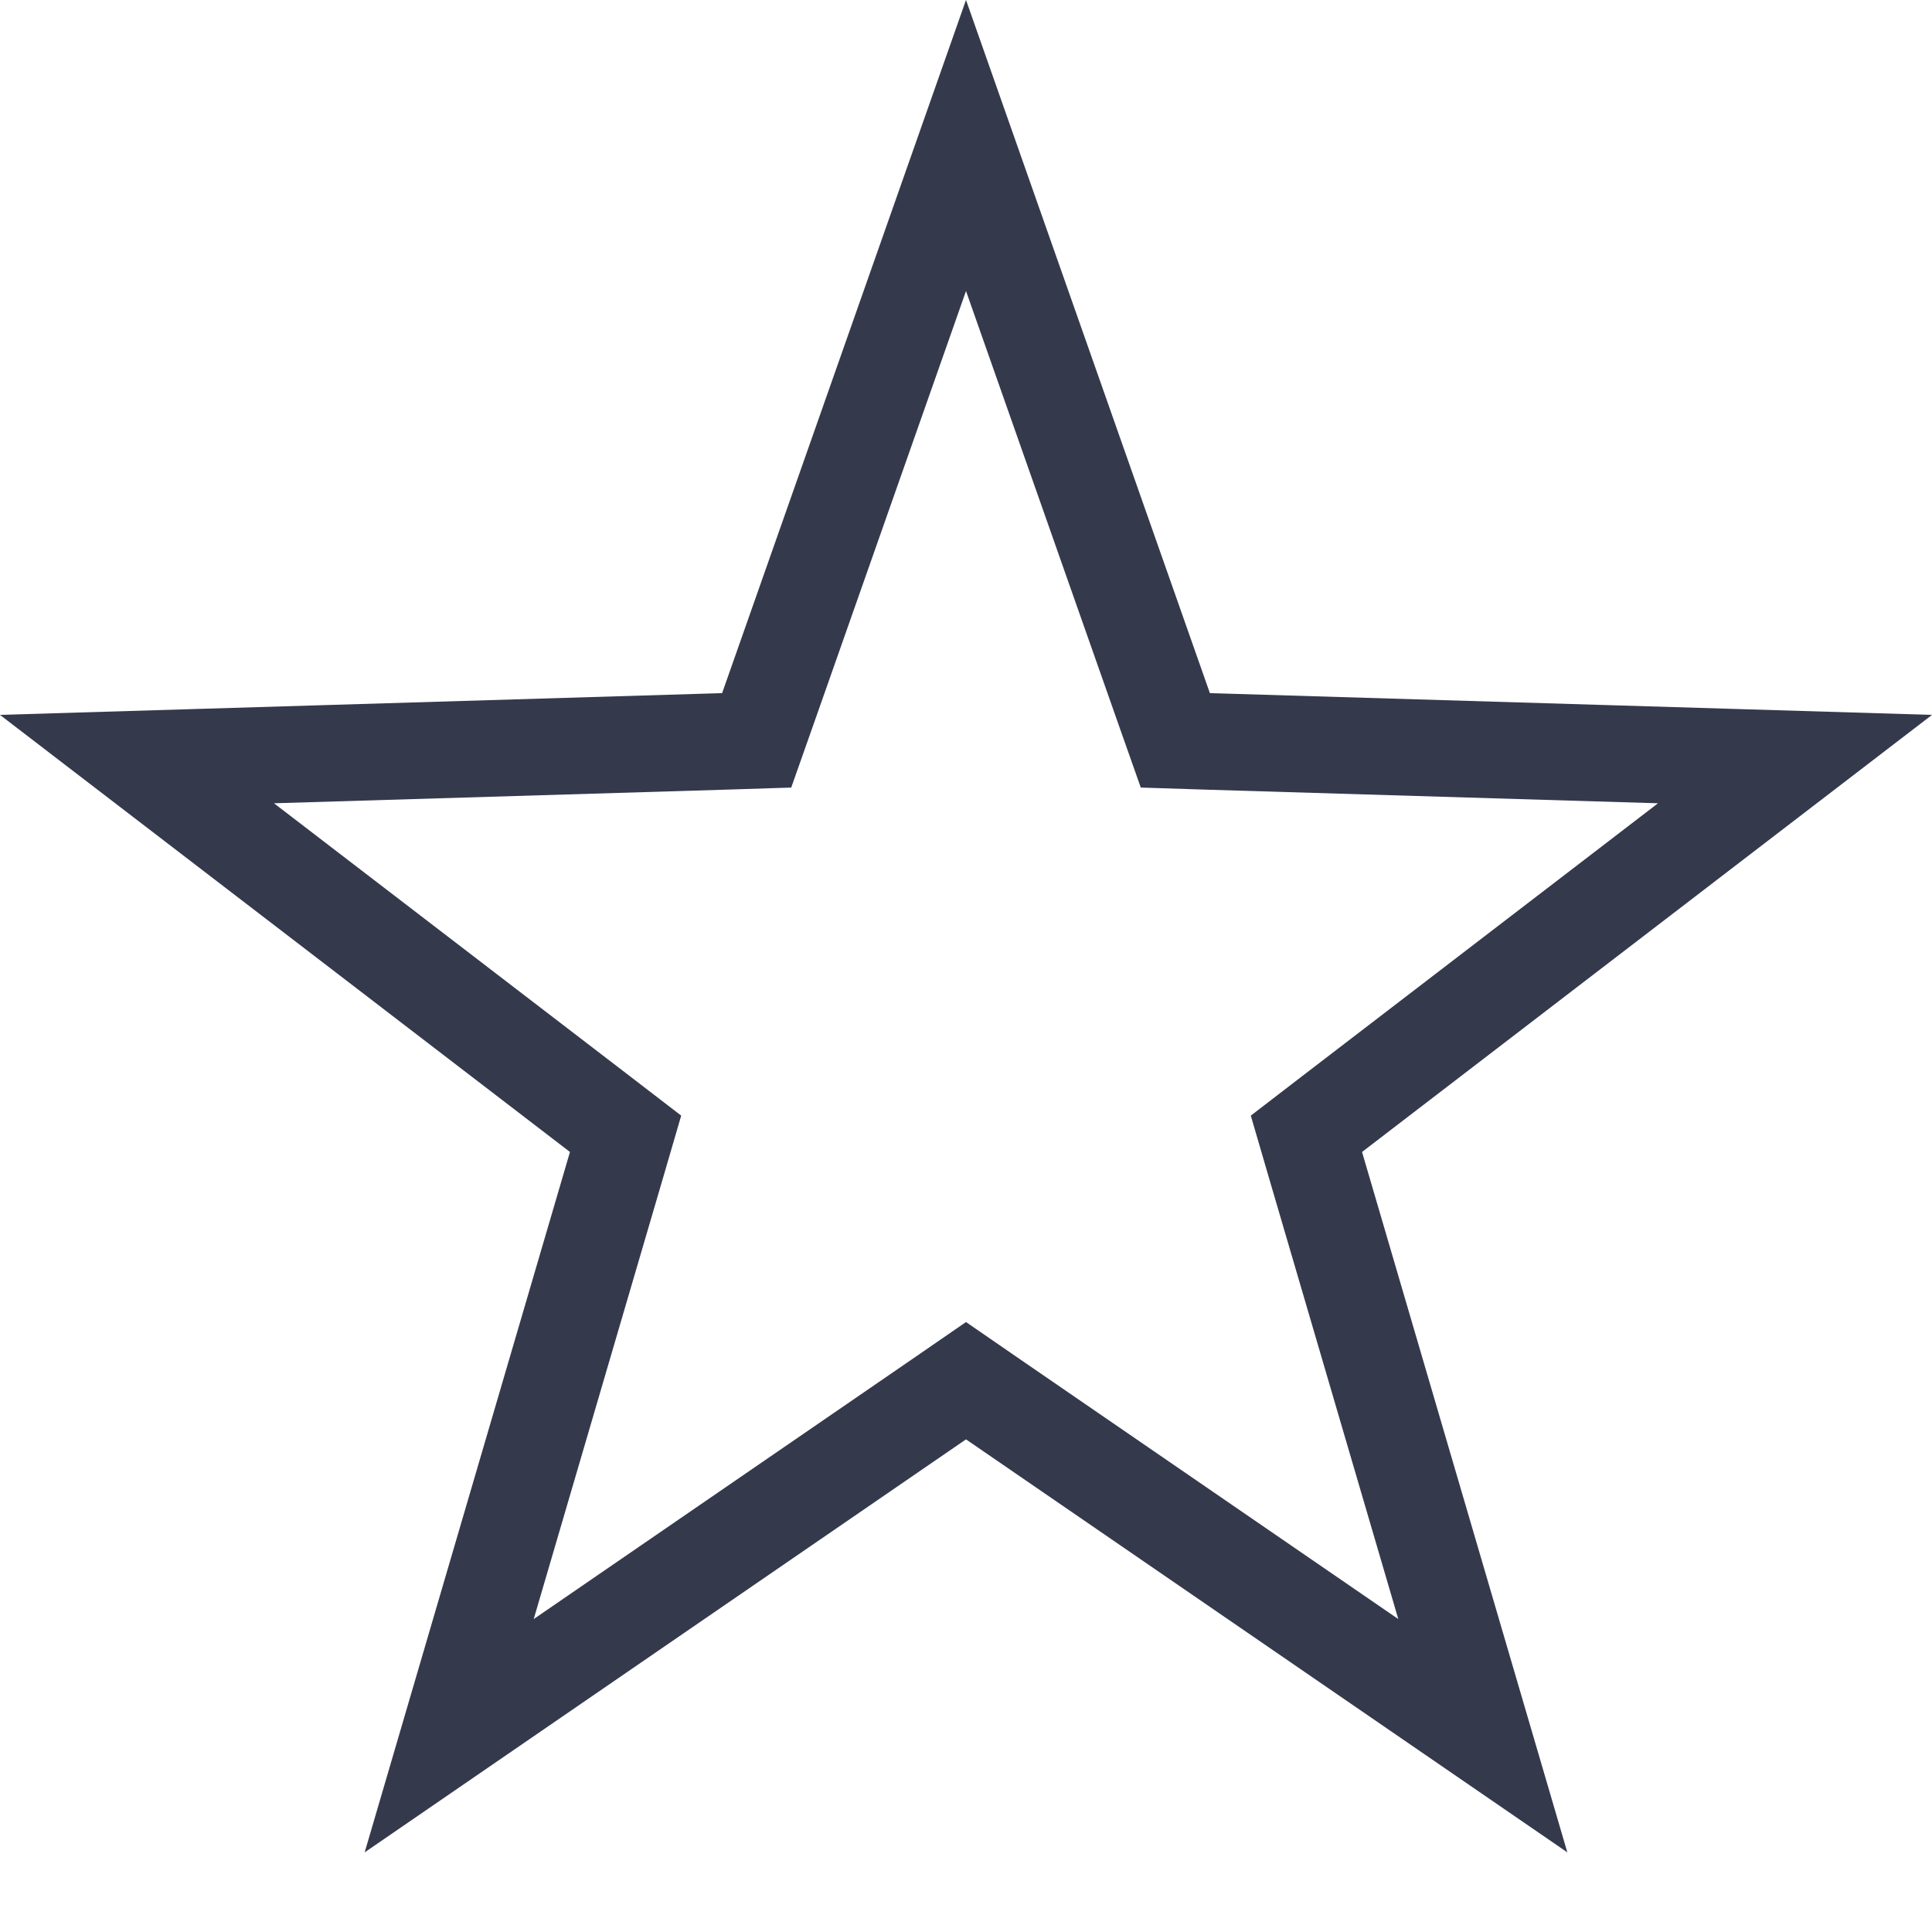<svg width="20" height="20" viewBox="0 0 20 20" fill="none" xmlns="http://www.w3.org/2000/svg">
<path d="M6.38 12.066L6.476 11.737L6.204 11.528L1.418 7.858L7.49 7.675L7.833 7.664L7.947 7.341L10 1.506L12.053 7.341L12.167 7.664L12.51 7.675L18.582 7.858L13.796 11.528L13.524 11.737L13.62 12.066L15.35 17.968L10.283 14.488L10 14.293L9.717 14.488L4.65 17.968L6.38 12.066Z" stroke="#35394C"/>
</svg>
